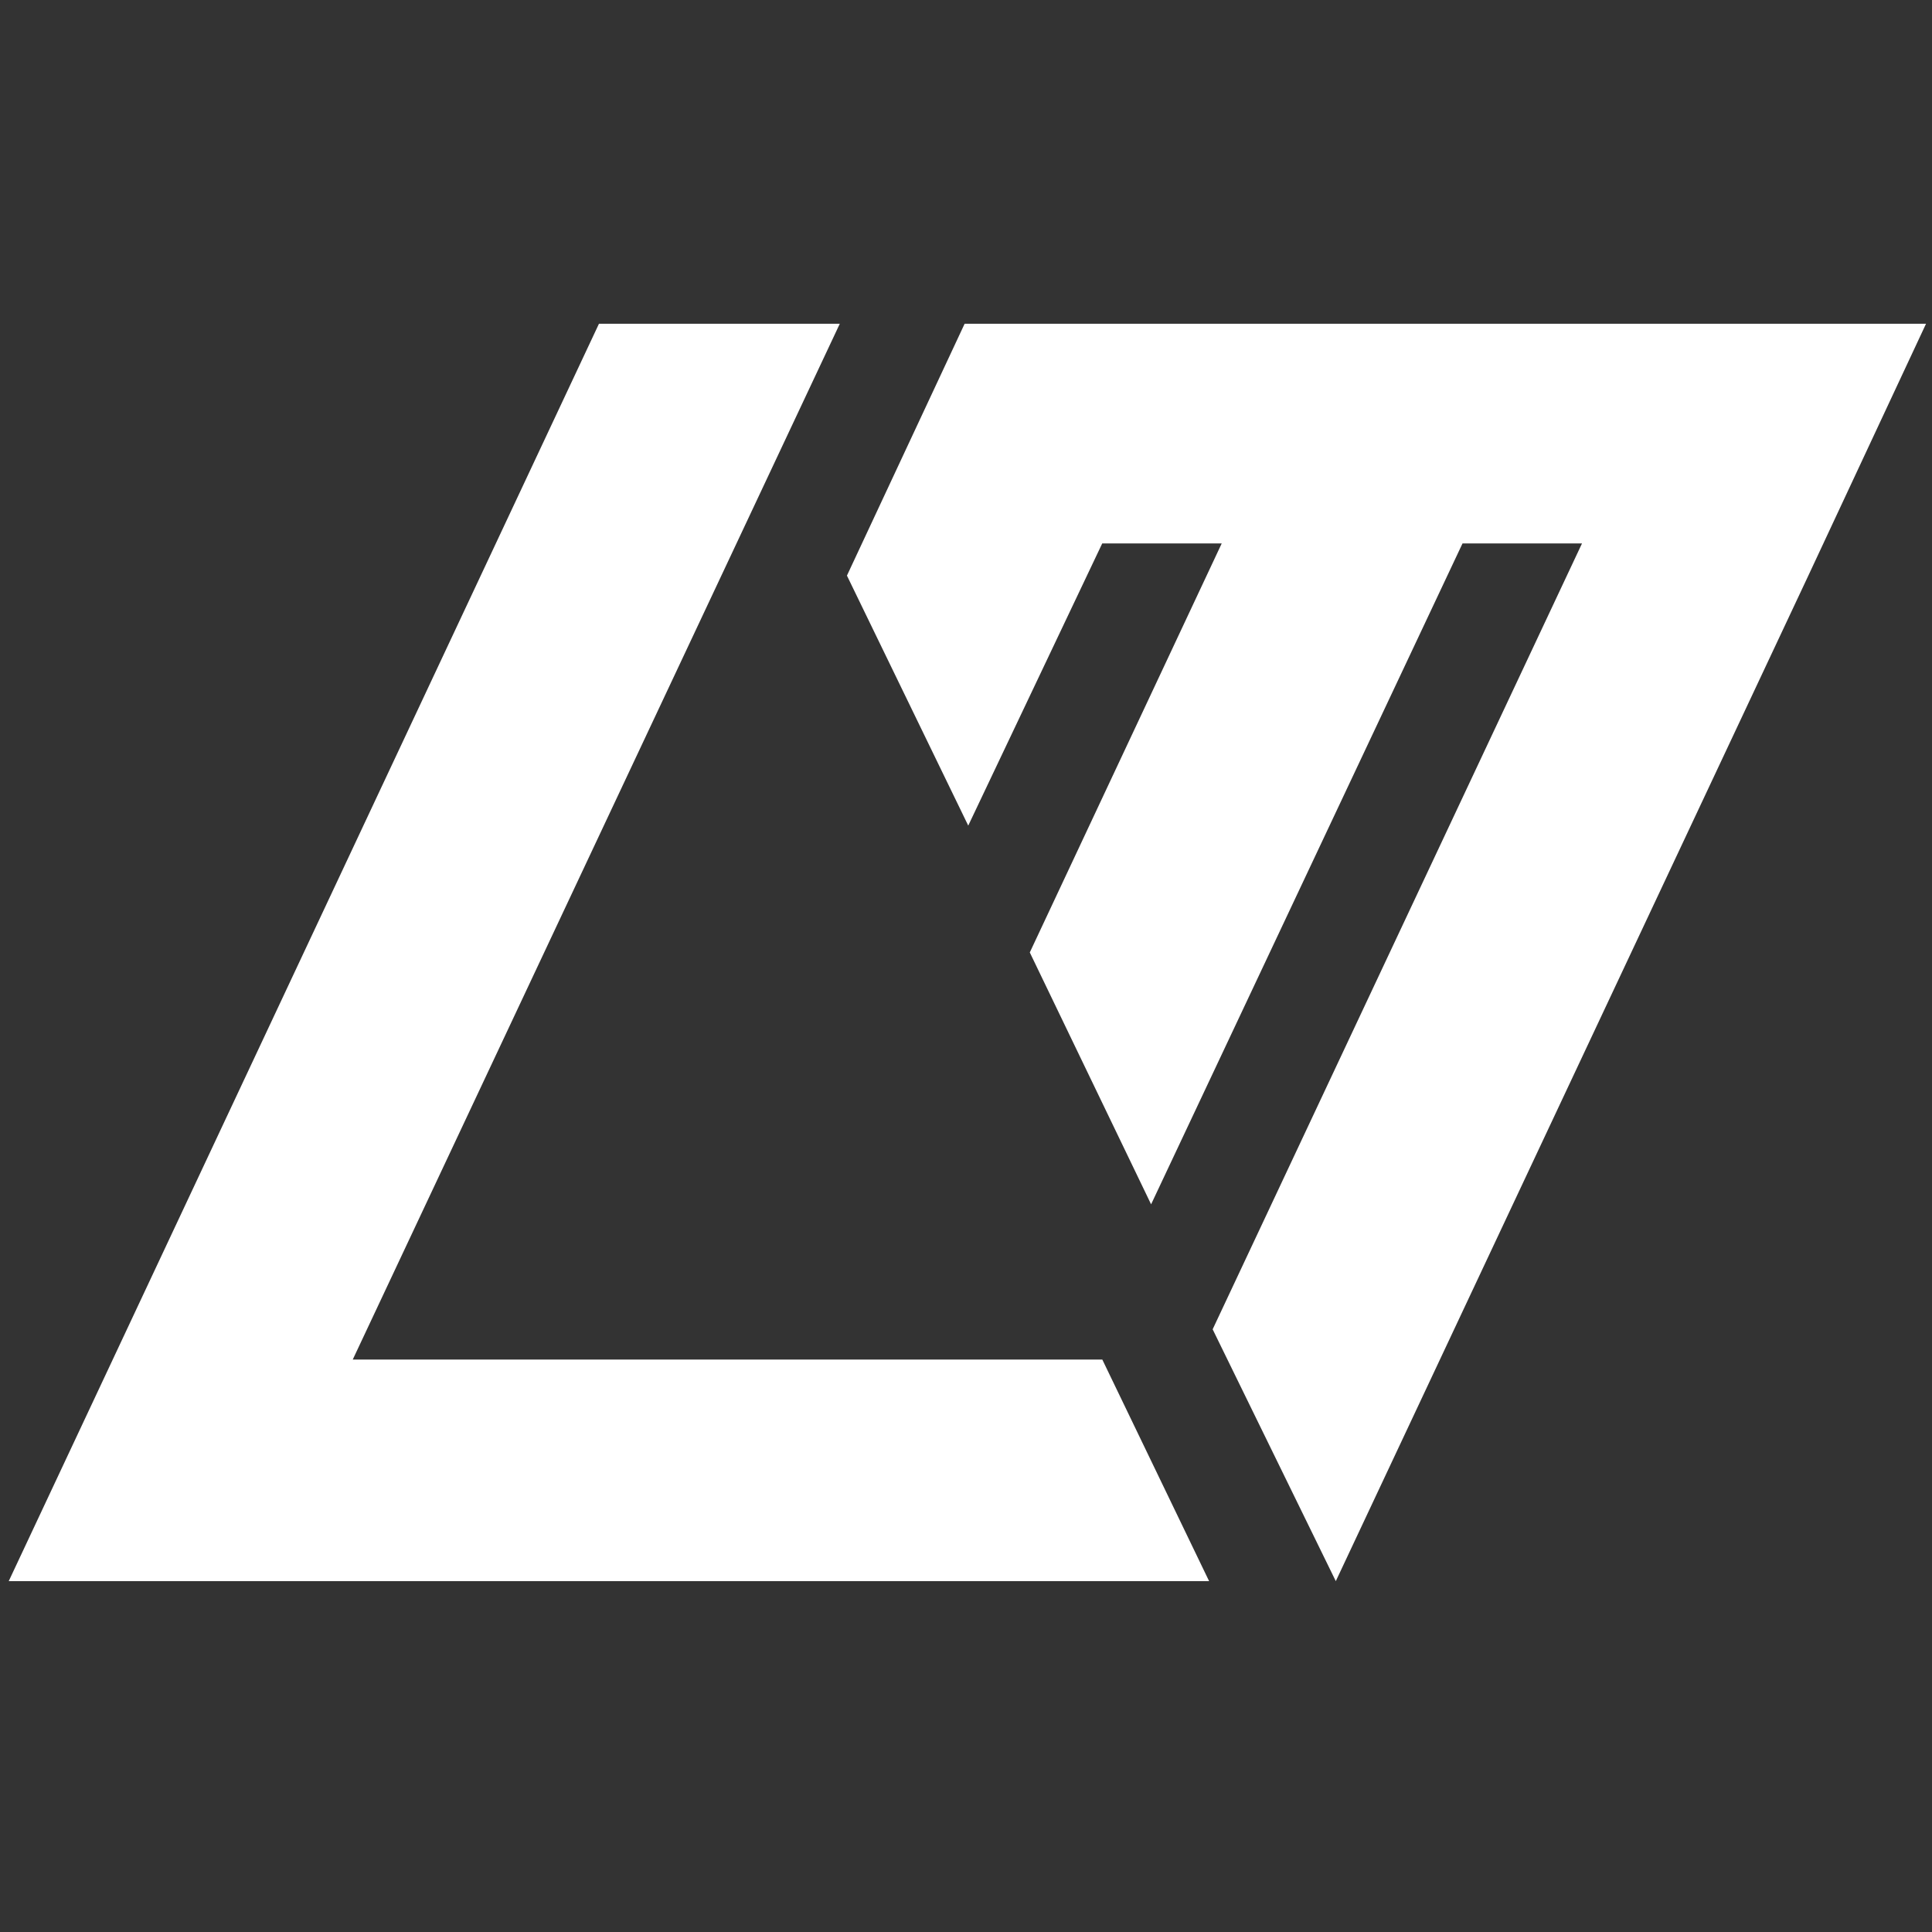 <svg xmlns="http://www.w3.org/2000/svg" xmlns:xlink="http://www.w3.org/1999/xlink" width="256" zoomAndPan="magnify" viewBox="0 0 192 192" height="256" preserveAspectRatio="xMidYMid meet" version="1.0"><rect x="0" y="0" width="192" height="192" fill="#333333" stroke="none"/><defs><clipPath id="9736ef0bd9"><path d="M 84 32.176 L 191.422 32.176 L 191.422 157.133 L 84 157.133 Z M 84 32.176 " clip-rule="nonzero"/></clipPath><clipPath id="ea809616d7"><path d="M 0 32.176 L 121 32.176 L 121 157.133 L 0 157.133 Z M 0 32.176 " clip-rule="nonzero"/></clipPath></defs><g clip-path="url(#9736ef0bd9)"><path fill="#ffffff" d="M 95.863 32.176 L 84.168 57.203 L 96.223 82.047 L 109.539 54.004 L 121.414 54.004 L 102.34 94.652 L 114.395 119.684 L 145.344 54.004 L 157.219 54.004 L 120.512 132.105 L 132.75 157.133 L 179.711 57.203 L 191.406 32.176 Z M 95.863 32.176 " fill-opacity="1" fill-rule="nonzero"/></g><g clip-path="url(#ea809616d7)"><path fill="#ffffff" d="M 120.16 157.133 L 109.547 135.113 L 35.055 135.113 L 83.457 32.176 L 59.523 32.176 L 0.867 157.133 Z M 120.16 157.133 " fill-opacity="1" fill-rule="nonzero"/></g></svg>